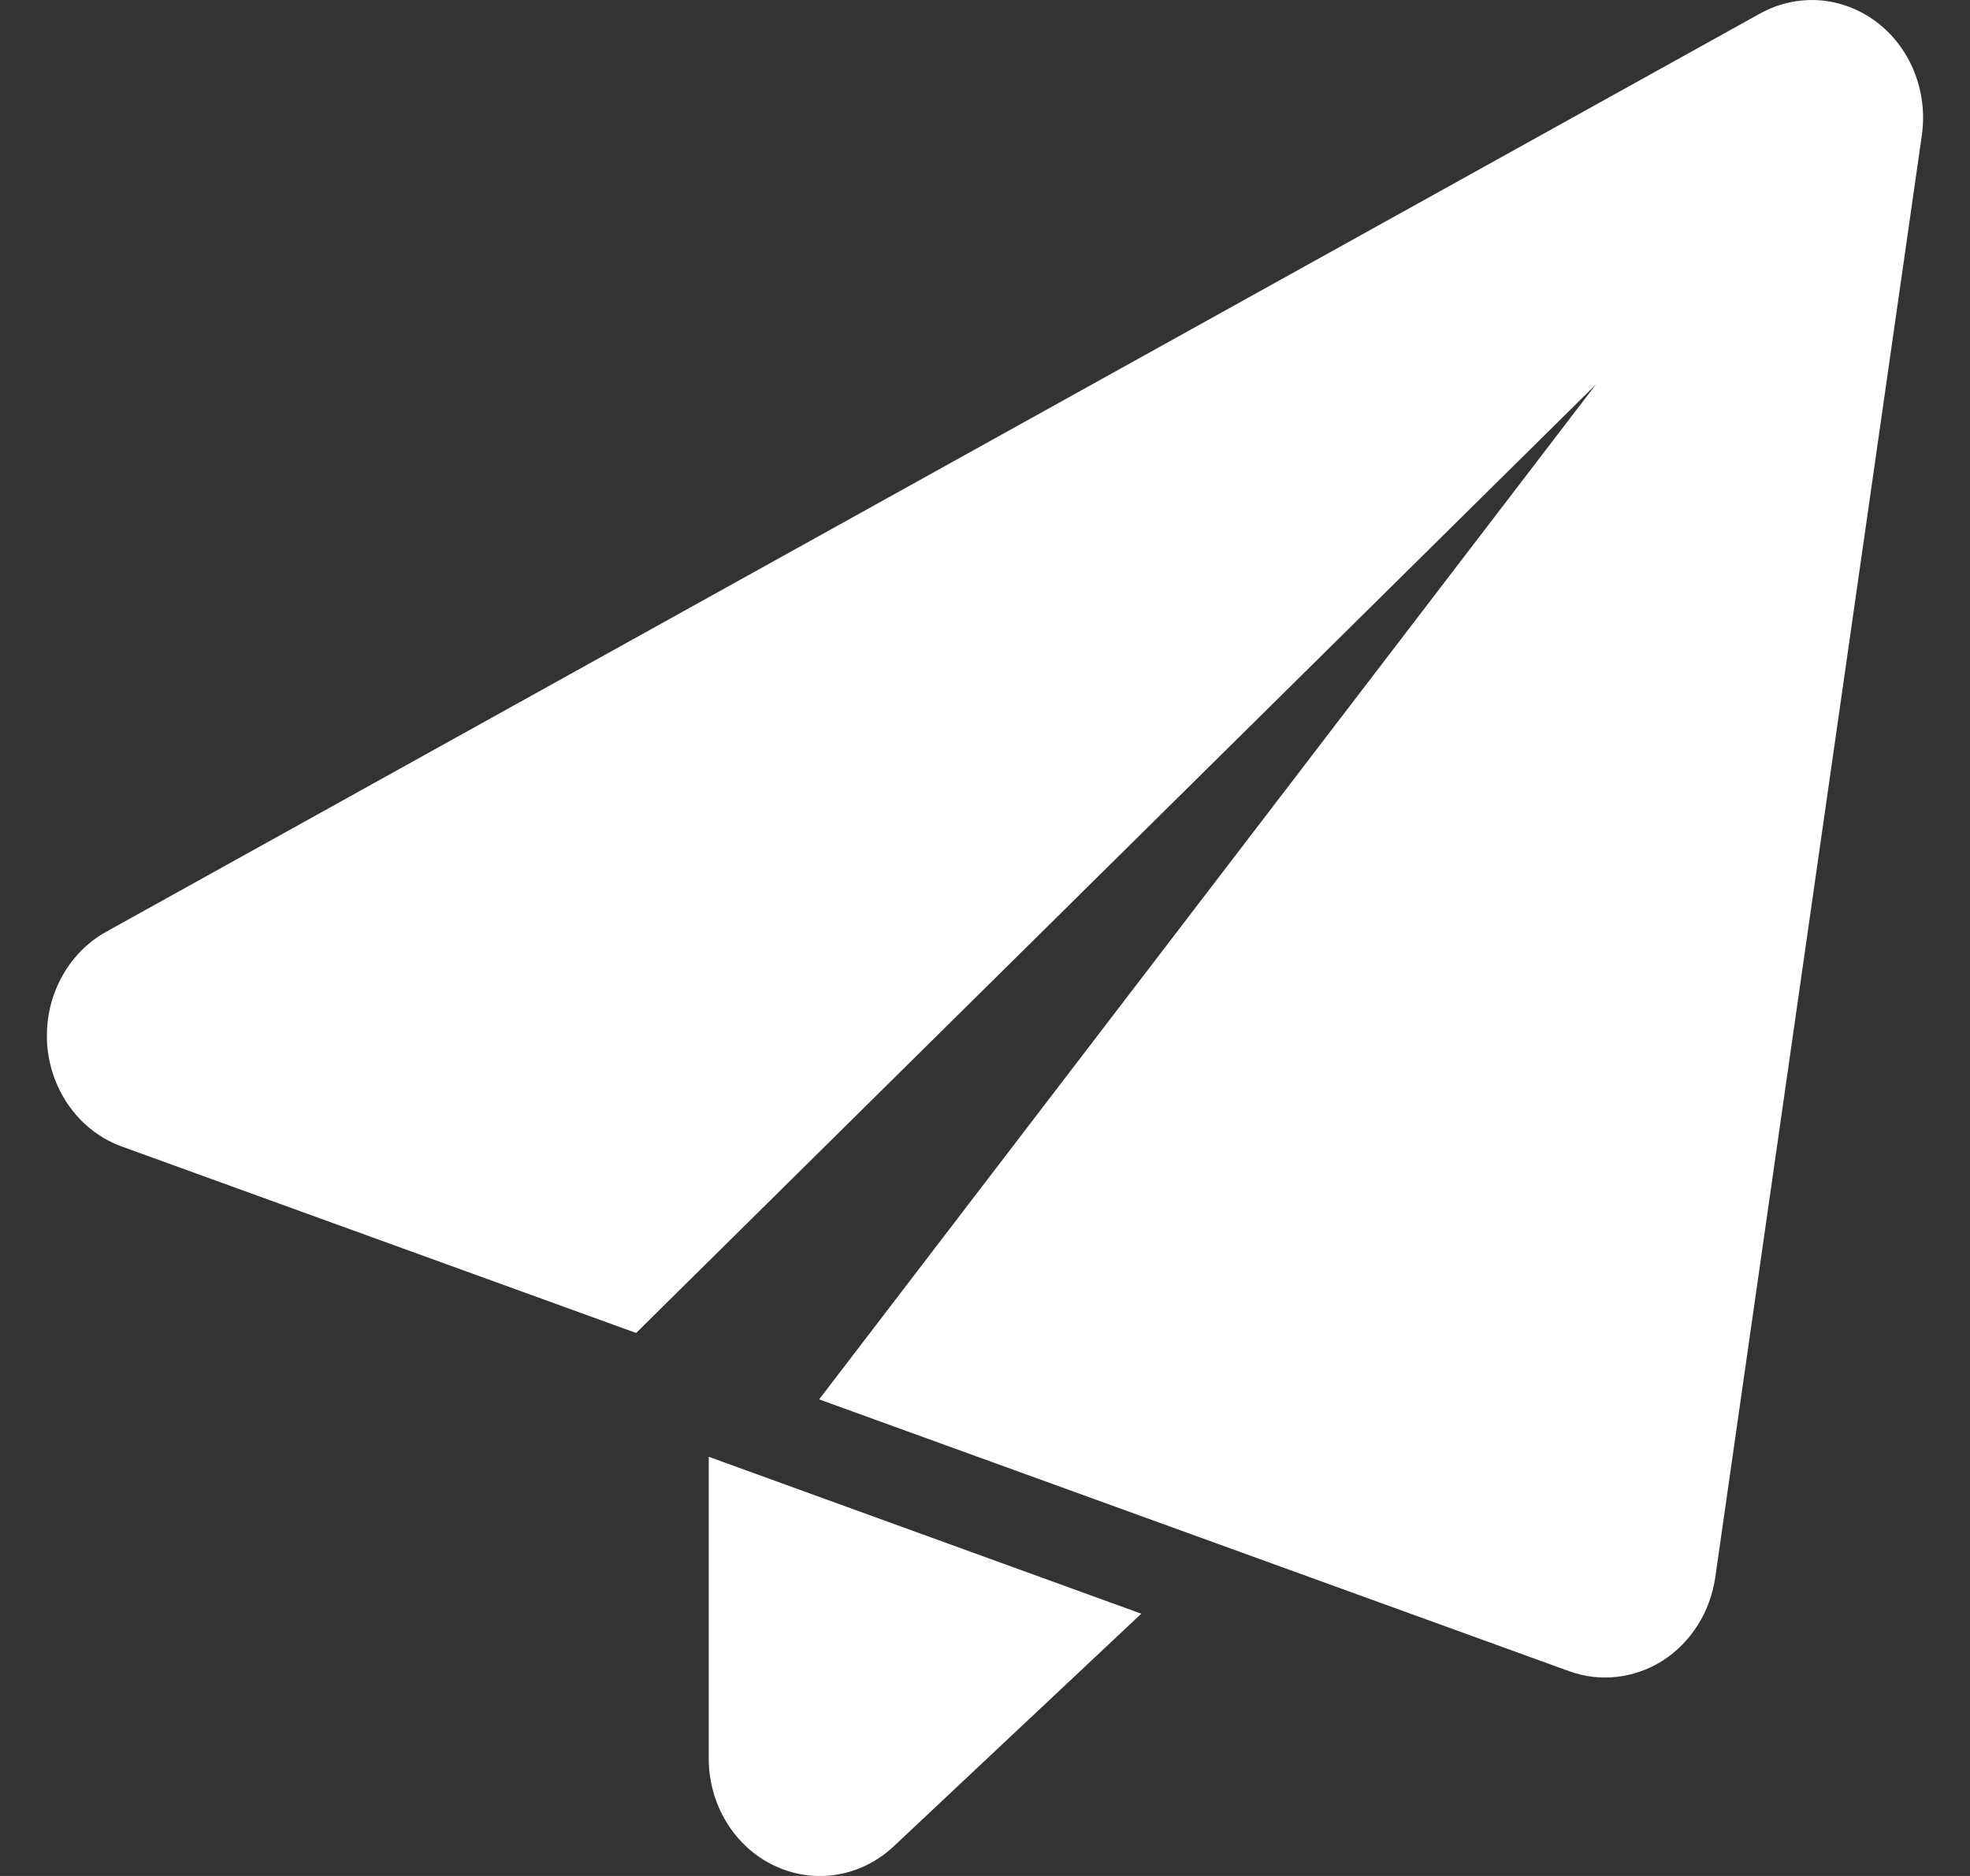 <svg width="21" height="20" viewBox="0 0 21 20" fill="none" xmlns="http://www.w3.org/2000/svg">
<rect x="0" y="0" width="21" height="20" fill="#333333" stroke="none"/>
<path fill-rule="evenodd" clip-rule="evenodd" d="M20.487 1.44C20.519 1.211 20.491 0.977 20.405 0.764C20.32 0.551 20.18 0.367 20.002 0.233C19.823 0.099 19.613 0.019 19.395 0.003C19.177 -0.012 18.958 0.036 18.764 0.143L1.137 9.931C0.931 10.044 0.762 10.218 0.649 10.433C0.536 10.647 0.486 10.892 0.503 11.136C0.521 11.381 0.606 11.614 0.749 11.808C0.891 12.002 1.084 12.147 1.303 12.225L6.781 14.211L17.012 4.099L8.732 14.919L16.727 17.817C16.892 17.877 17.066 17.897 17.239 17.877C17.411 17.857 17.577 17.798 17.726 17.703C17.874 17.608 18.001 17.479 18.097 17.327C18.194 17.174 18.257 17.001 18.284 16.82L20.487 1.44ZM7.555 15.531V18.748C7.555 18.989 7.621 19.226 7.745 19.428C7.869 19.631 8.046 19.792 8.254 19.89C8.463 19.989 8.693 20.023 8.919 19.986C9.145 19.949 9.356 19.845 9.527 19.684L12.166 17.204L7.555 15.531Z" fill="white"/>
</svg>
